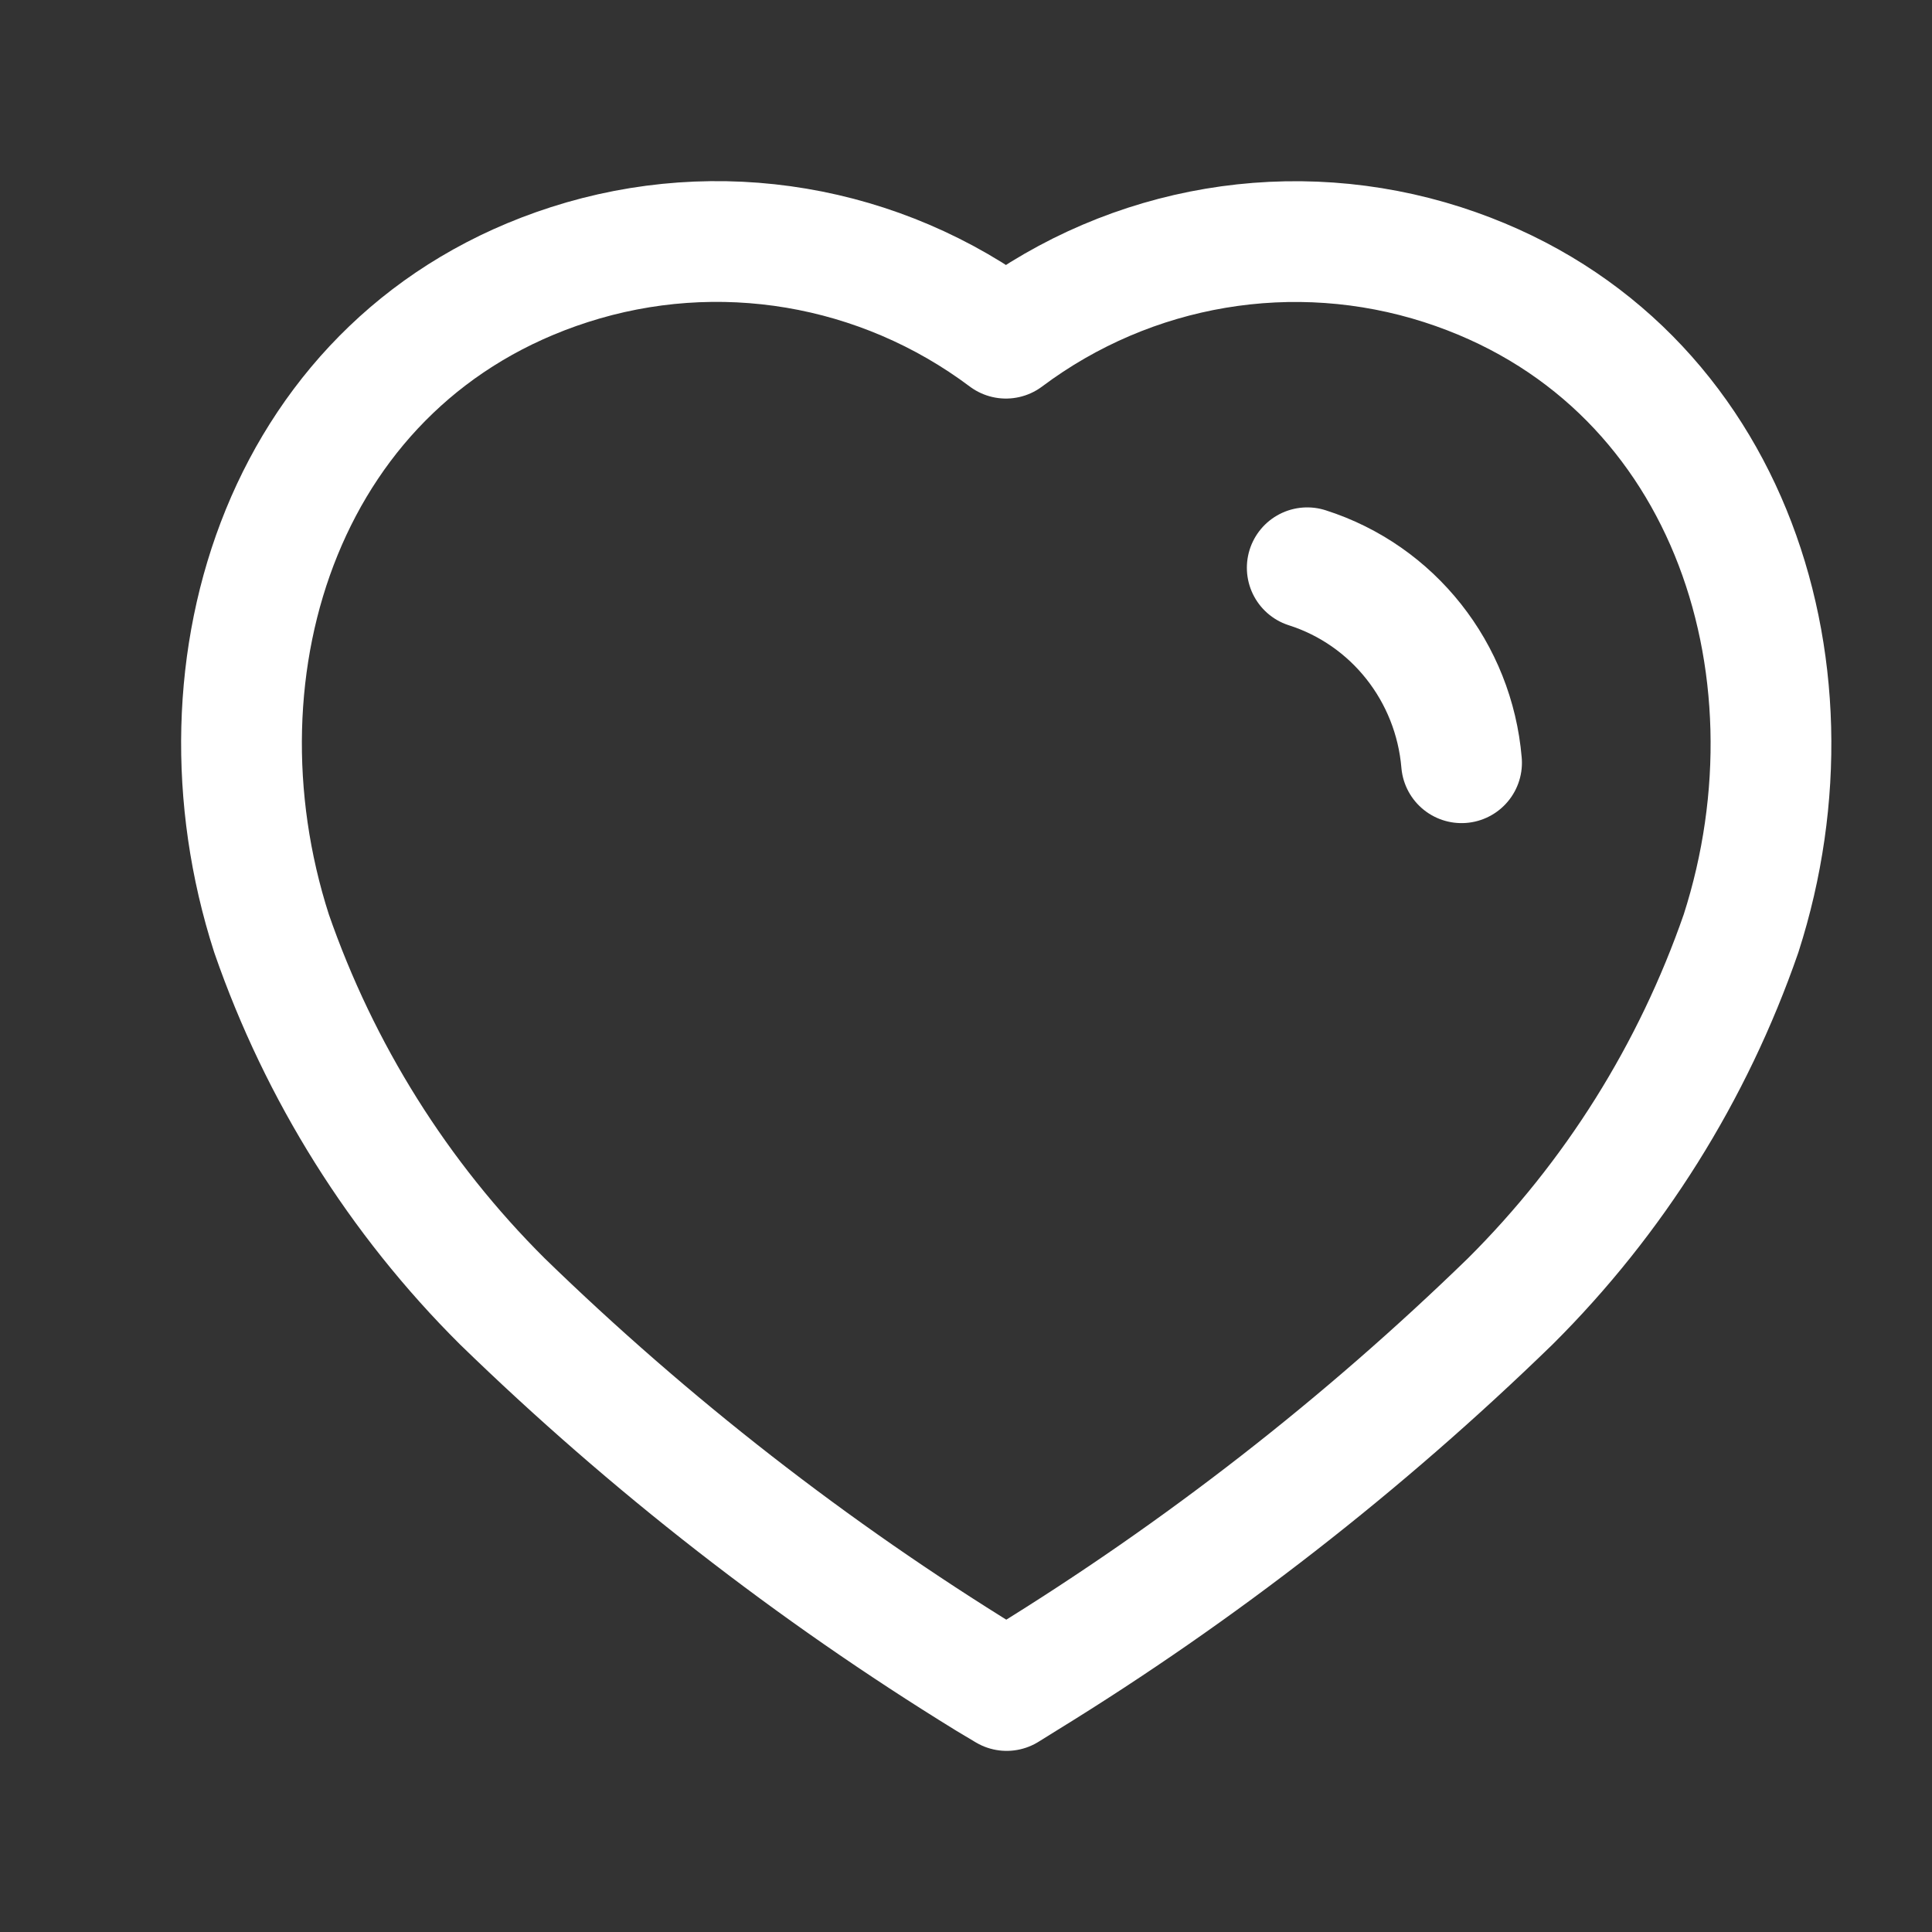 <svg width="24" height="24" viewBox="0 0 24 24" fill="none" xmlns="http://www.w3.org/2000/svg">
<rect x="0" y="0" width="24" height="24" fill="#333333" stroke="none"/>
<path fill-rule="evenodd" clip-rule="evenodd" d="M12.261 20.854C10.09 19.518 8.071 17.946 6.239 16.165C4.951 14.883 3.971 13.32 3.373 11.595C2.297 8.25 3.554 4.421 7.071 3.288C8.92 2.692 10.938 3.033 12.496 4.201C14.054 3.034 16.073 2.694 17.921 3.288C21.438 4.421 22.704 8.25 21.628 11.595C21.03 13.32 20.05 14.883 18.762 16.165C16.93 17.946 14.911 19.518 12.74 20.854L12.505 21L12.261 20.854Z" stroke="white" stroke-width="1.5" stroke-linecap="round" stroke-linejoin="round"/>
<path d="M16.239 7.053C17.305 7.393 18.061 8.35 18.156 9.475" stroke="white" stroke-width="1.5" stroke-linecap="round" stroke-linejoin="round"/>
</svg>
